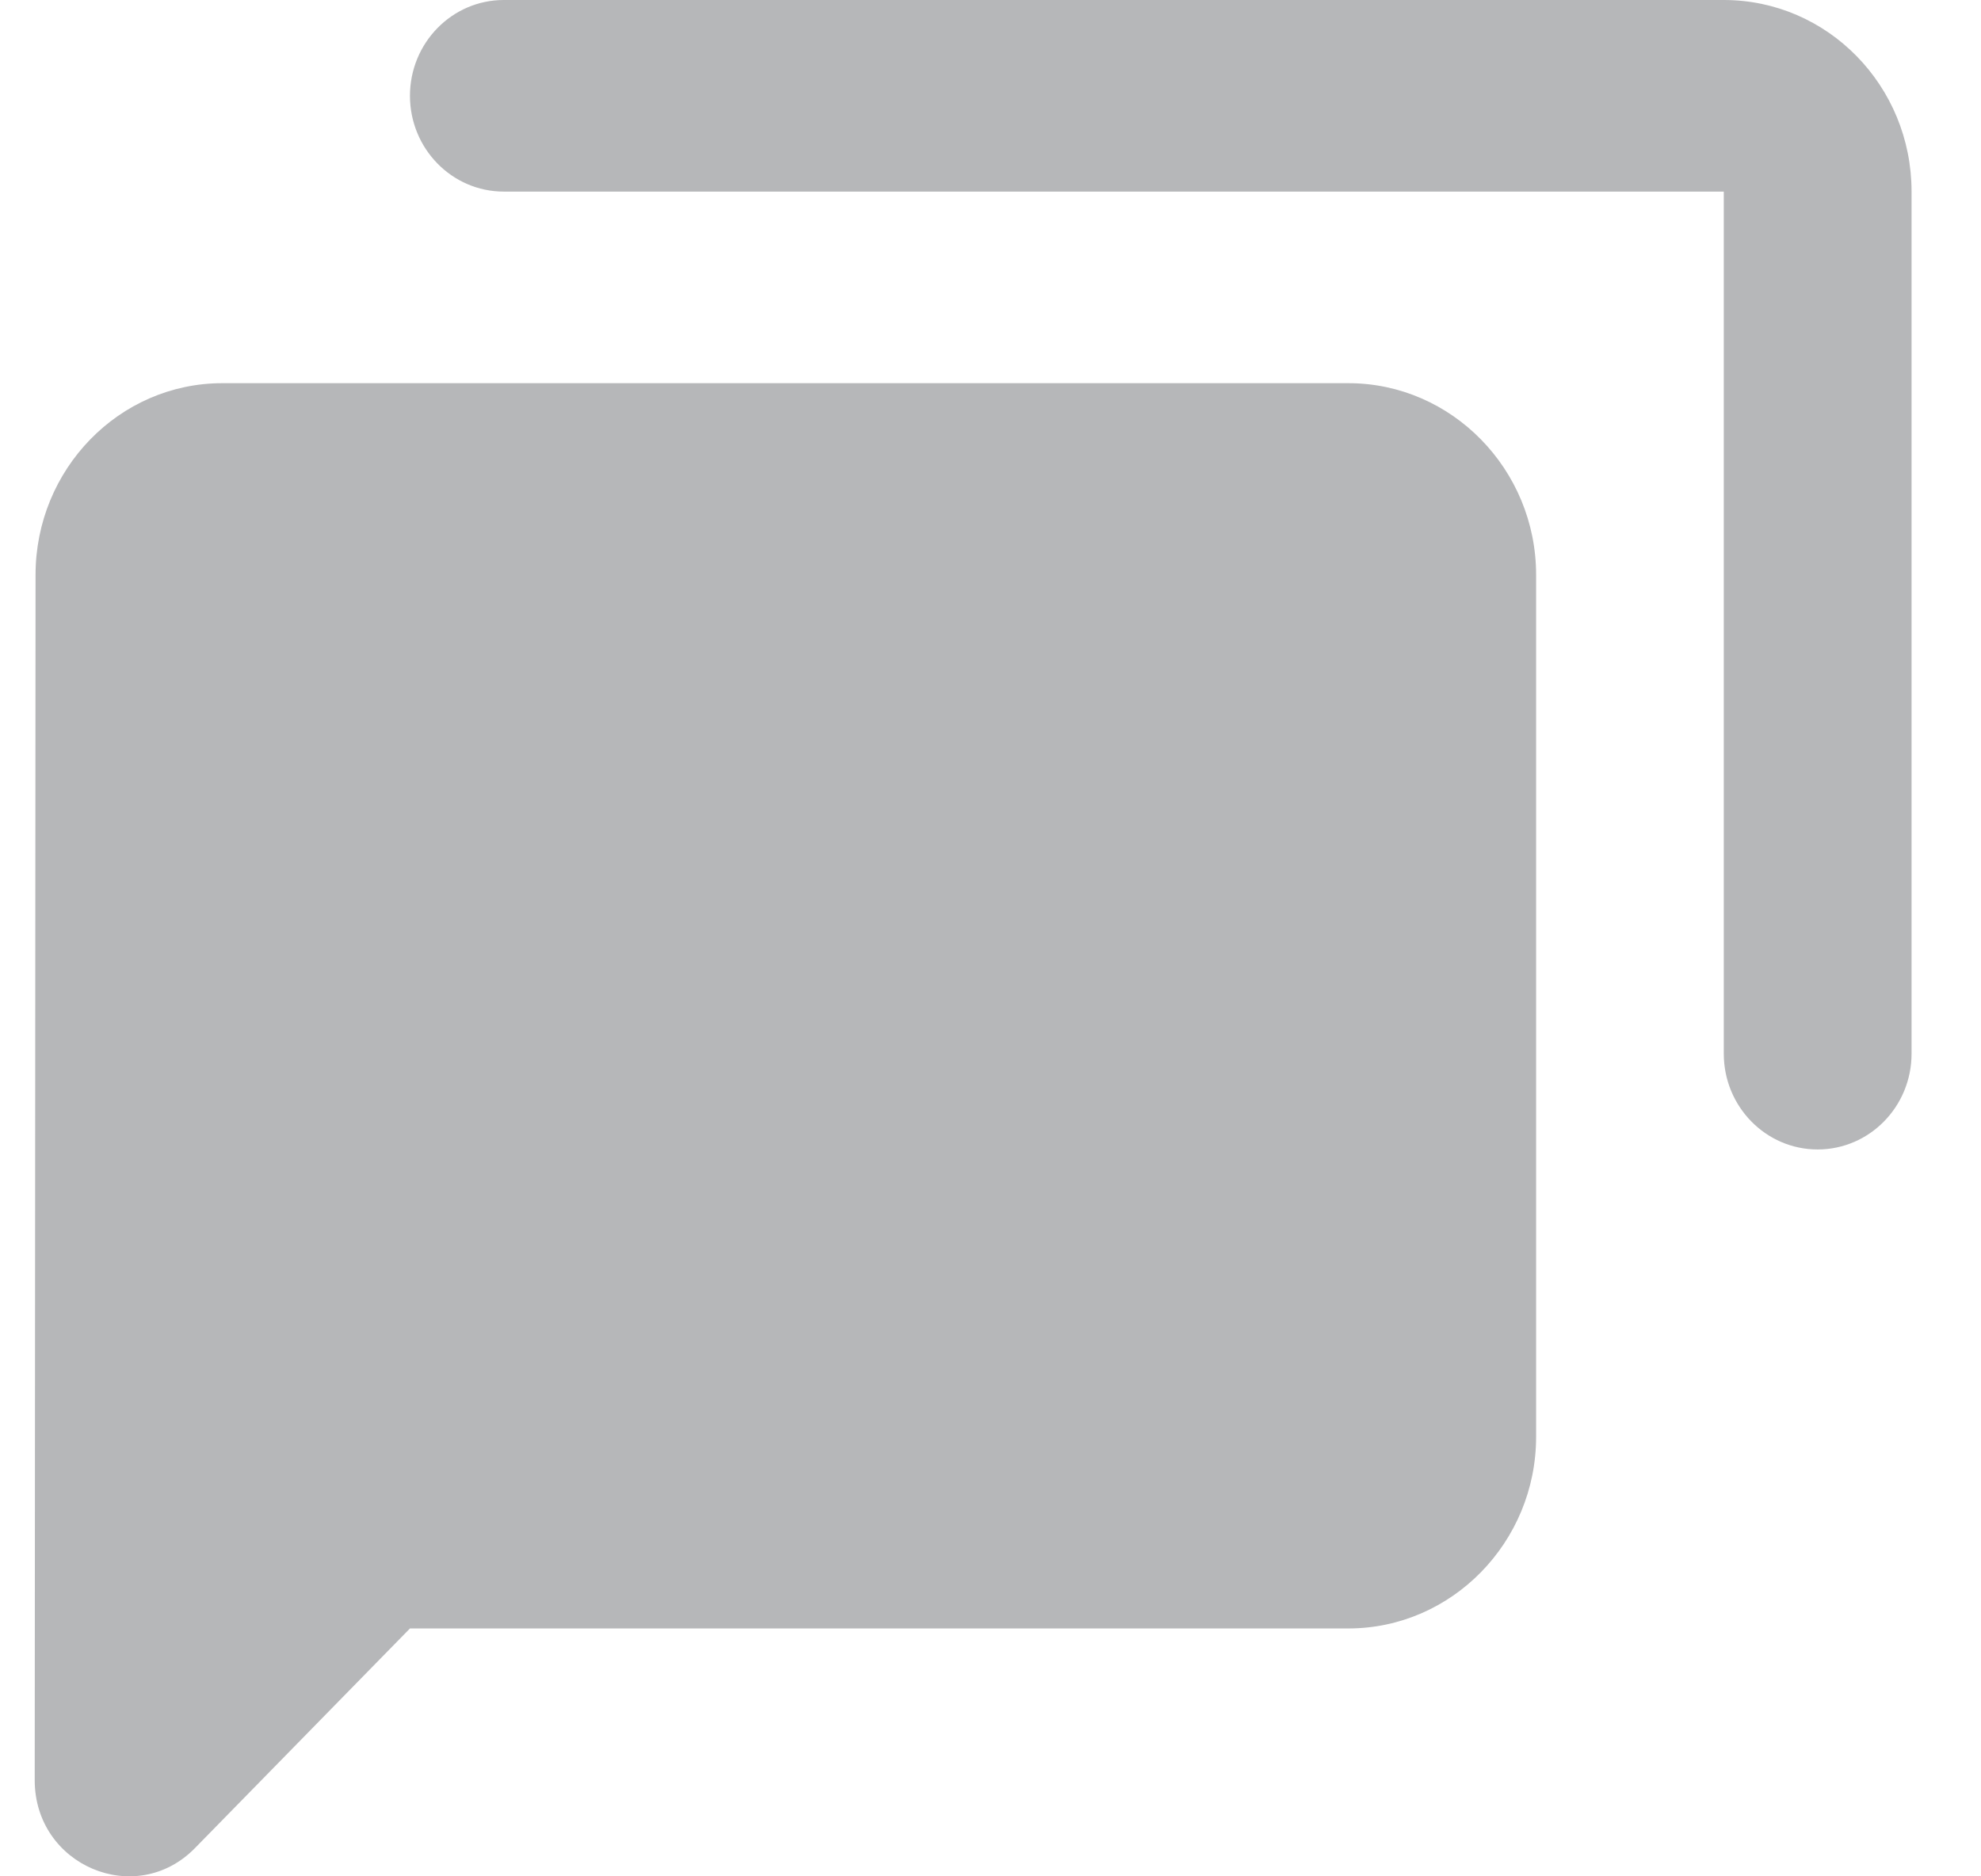 <svg width="19" height="18" viewBox="0 0 19 18" fill="none" xmlns="http://www.w3.org/2000/svg">
<path d="M4.832 0C4.335 0 3.932 0.412 3.932 0.919C3.932 1.426 4.335 1.838 4.832 1.838H16.533V10.108C16.533 10.616 16.937 11.027 17.433 11.027C17.93 11.027 18.334 10.616 18.334 10.108V1.838C18.334 0.822 17.528 0 16.533 0H4.832ZM2.132 3.676C1.142 3.676 0.341 4.503 0.341 5.514L0.333 17.078C0.333 17.897 1.303 18.308 1.87 17.729L3.932 15.622H12.933C13.923 15.622 14.733 14.795 14.733 13.784V5.514C14.733 4.503 13.923 3.676 12.933 3.676H2.132Z" fill="#B6B7B9"/>
</svg>
